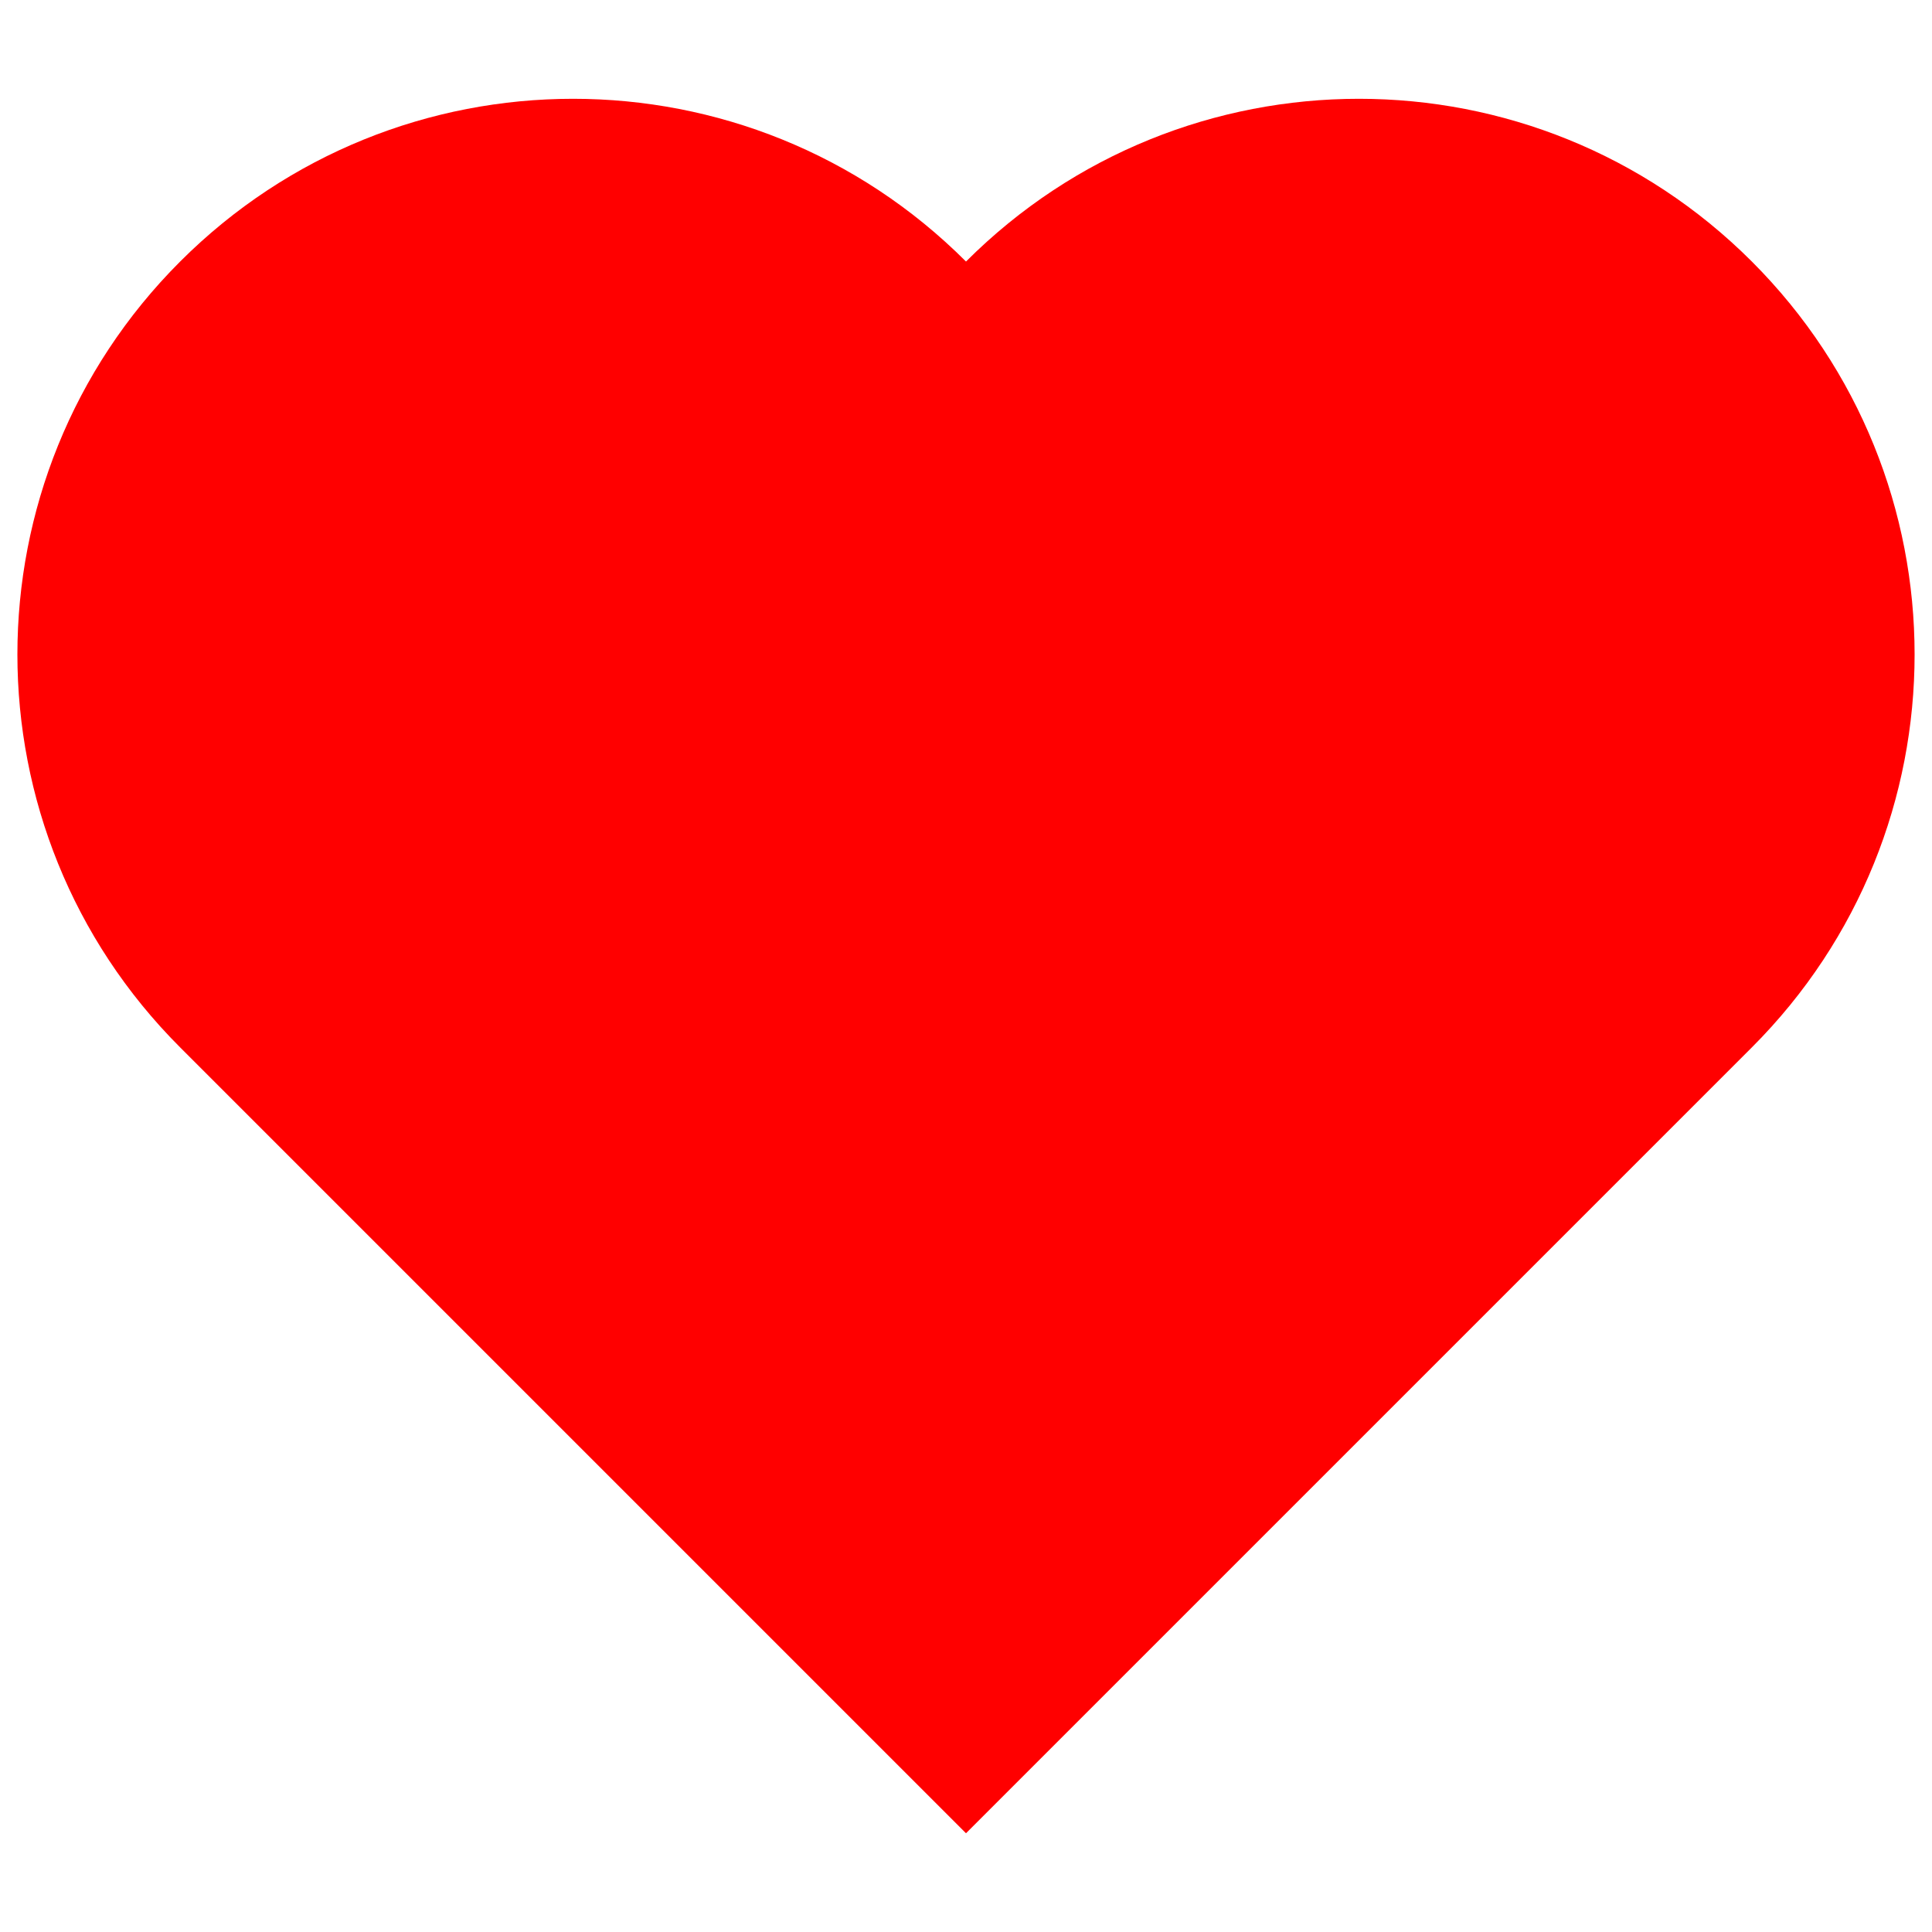 <?xml version="1.0" encoding="utf-8"?>
<!-- Generator: Adobe Illustrator 24.2.0, SVG Export Plug-In . SVG Version: 6.00 Build 0)  -->
<svg version="1.1" id="bc260676-f3ef-4f7e-a5a1-7c4c09c1aff5"
	 xmlns="http://www.w3.org/2000/svg" xmlns:xlink="http://www.w3.org/1999/xlink" x="0px" y="0px" viewBox="0 0 1080 1080"
	 style="enable-background:new 0 0 1080 1080;" xml:space="preserve">
<style type="text/css">
	.st0{fill:#FF0000;}
</style>
<path class="st0" d="M540,146.2c-121.3-121.3-318-121.3-439.3,0c-121.3,121.3-121.3,318,0,439.3L540,1024.8l439.3-439.3
	c121.3-121.3,121.3-318,0-439.3C858,24.9,661.3,24.9,540,146.2z"/>
</svg>
